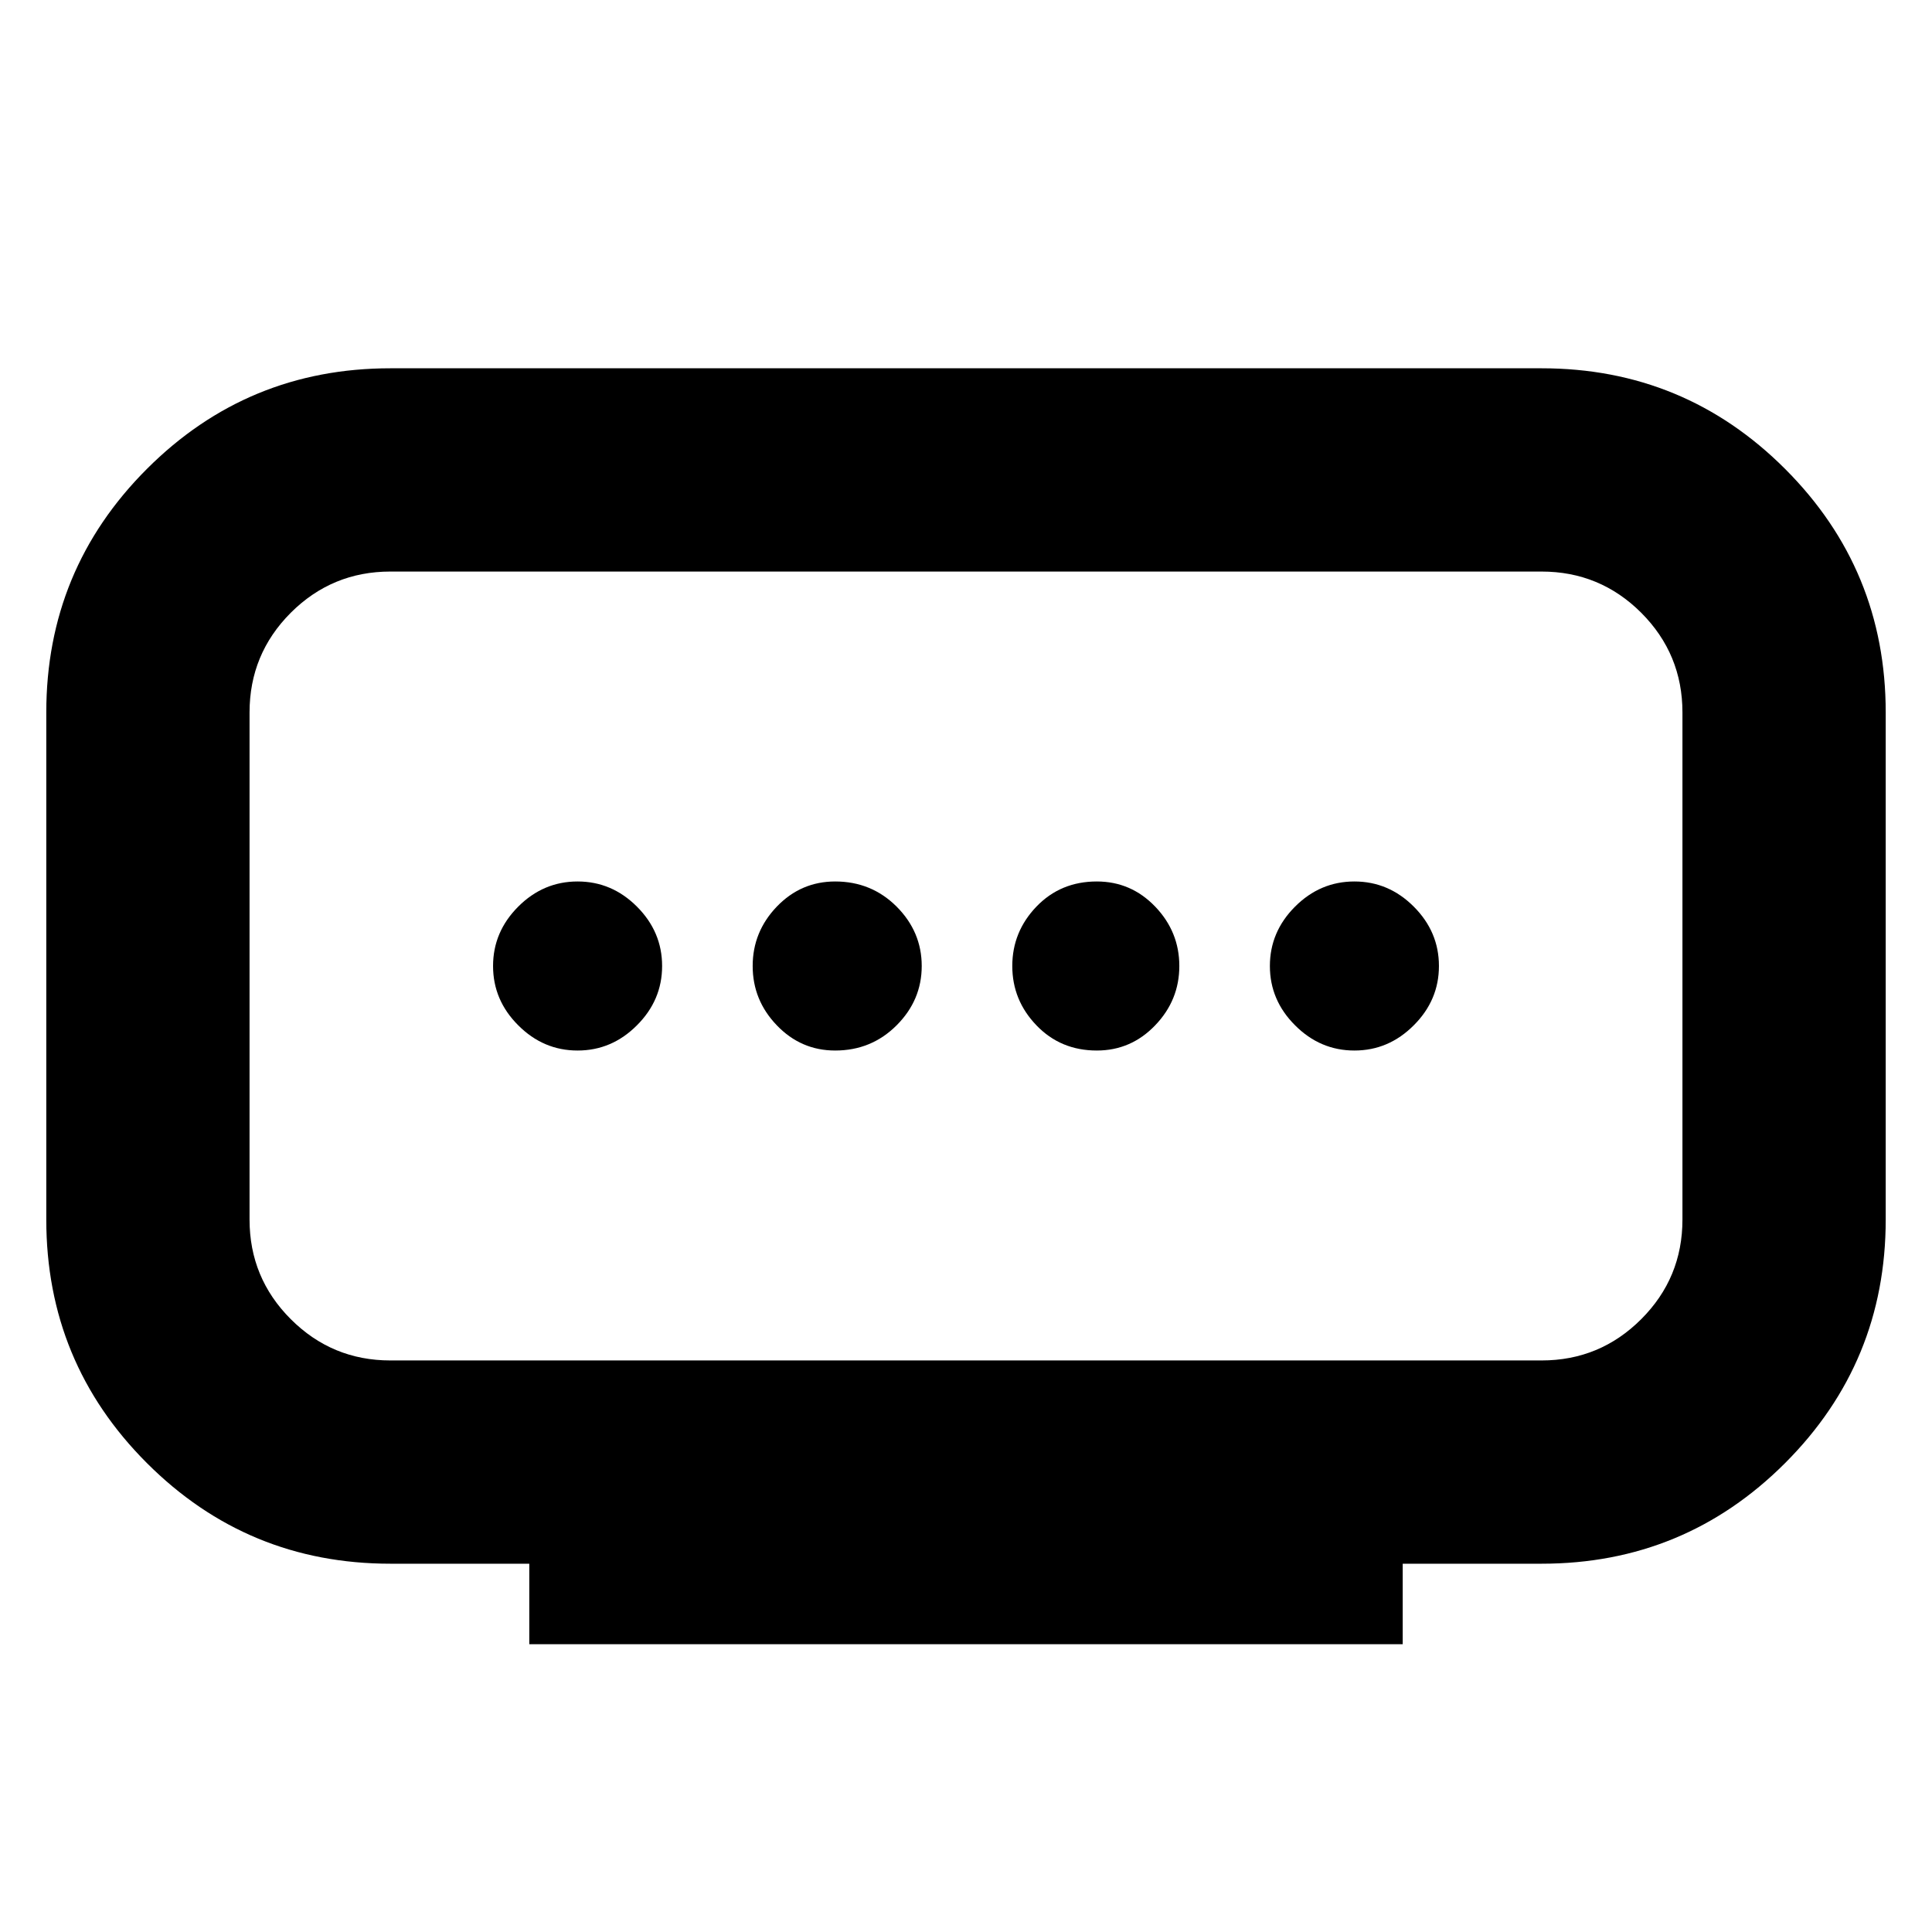 <svg xmlns="http://www.w3.org/2000/svg" height="24" width="24"><path d="M4.85 16.9h14.3q.725 0 1.238-.513.512-.512.512-1.237v-6.3q0-.725-.512-1.238-.513-.512-1.238-.512H4.85q-.725 0-1.238.512Q3.1 8.125 3.1 8.85v6.3q0 .725.512 1.237.513.513 1.238.513Zm1.725 3.525v-1H4.85q-1.775 0-3.025-1.25T.575 15.15v-6.3q0-1.775 1.25-3.025t3.025-1.25h14.3q1.775 0 3.025 1.25t1.25 3.025v6.3q0 1.775-1.25 3.025t-3.025 1.25h-1.725v1Zm3.8-7.375q.45 0 .763-.313.312-.312.312-.737t-.312-.738q-.313-.312-.763-.312-.425 0-.725.312-.3.313-.3.738t.3.737q.3.313.725.313Zm-3.2 0q.425 0 .737-.313.313-.312.313-.737t-.313-.738q-.312-.312-.737-.312t-.737.312q-.313.313-.313.738t.313.737q.312.313.737.313Zm6.45 0q.425 0 .725-.313.3-.312.3-.737t-.3-.738q-.3-.312-.725-.312-.45 0-.75.312-.3.313-.3.738t.3.737q.3.313.75.313Zm3.2 0q.425 0 .737-.313.313-.312.313-.737t-.313-.738q-.312-.312-.737-.312t-.737.312q-.313.313-.313.738t.313.737q.312.313.737.313ZM12 12Z"/></svg>